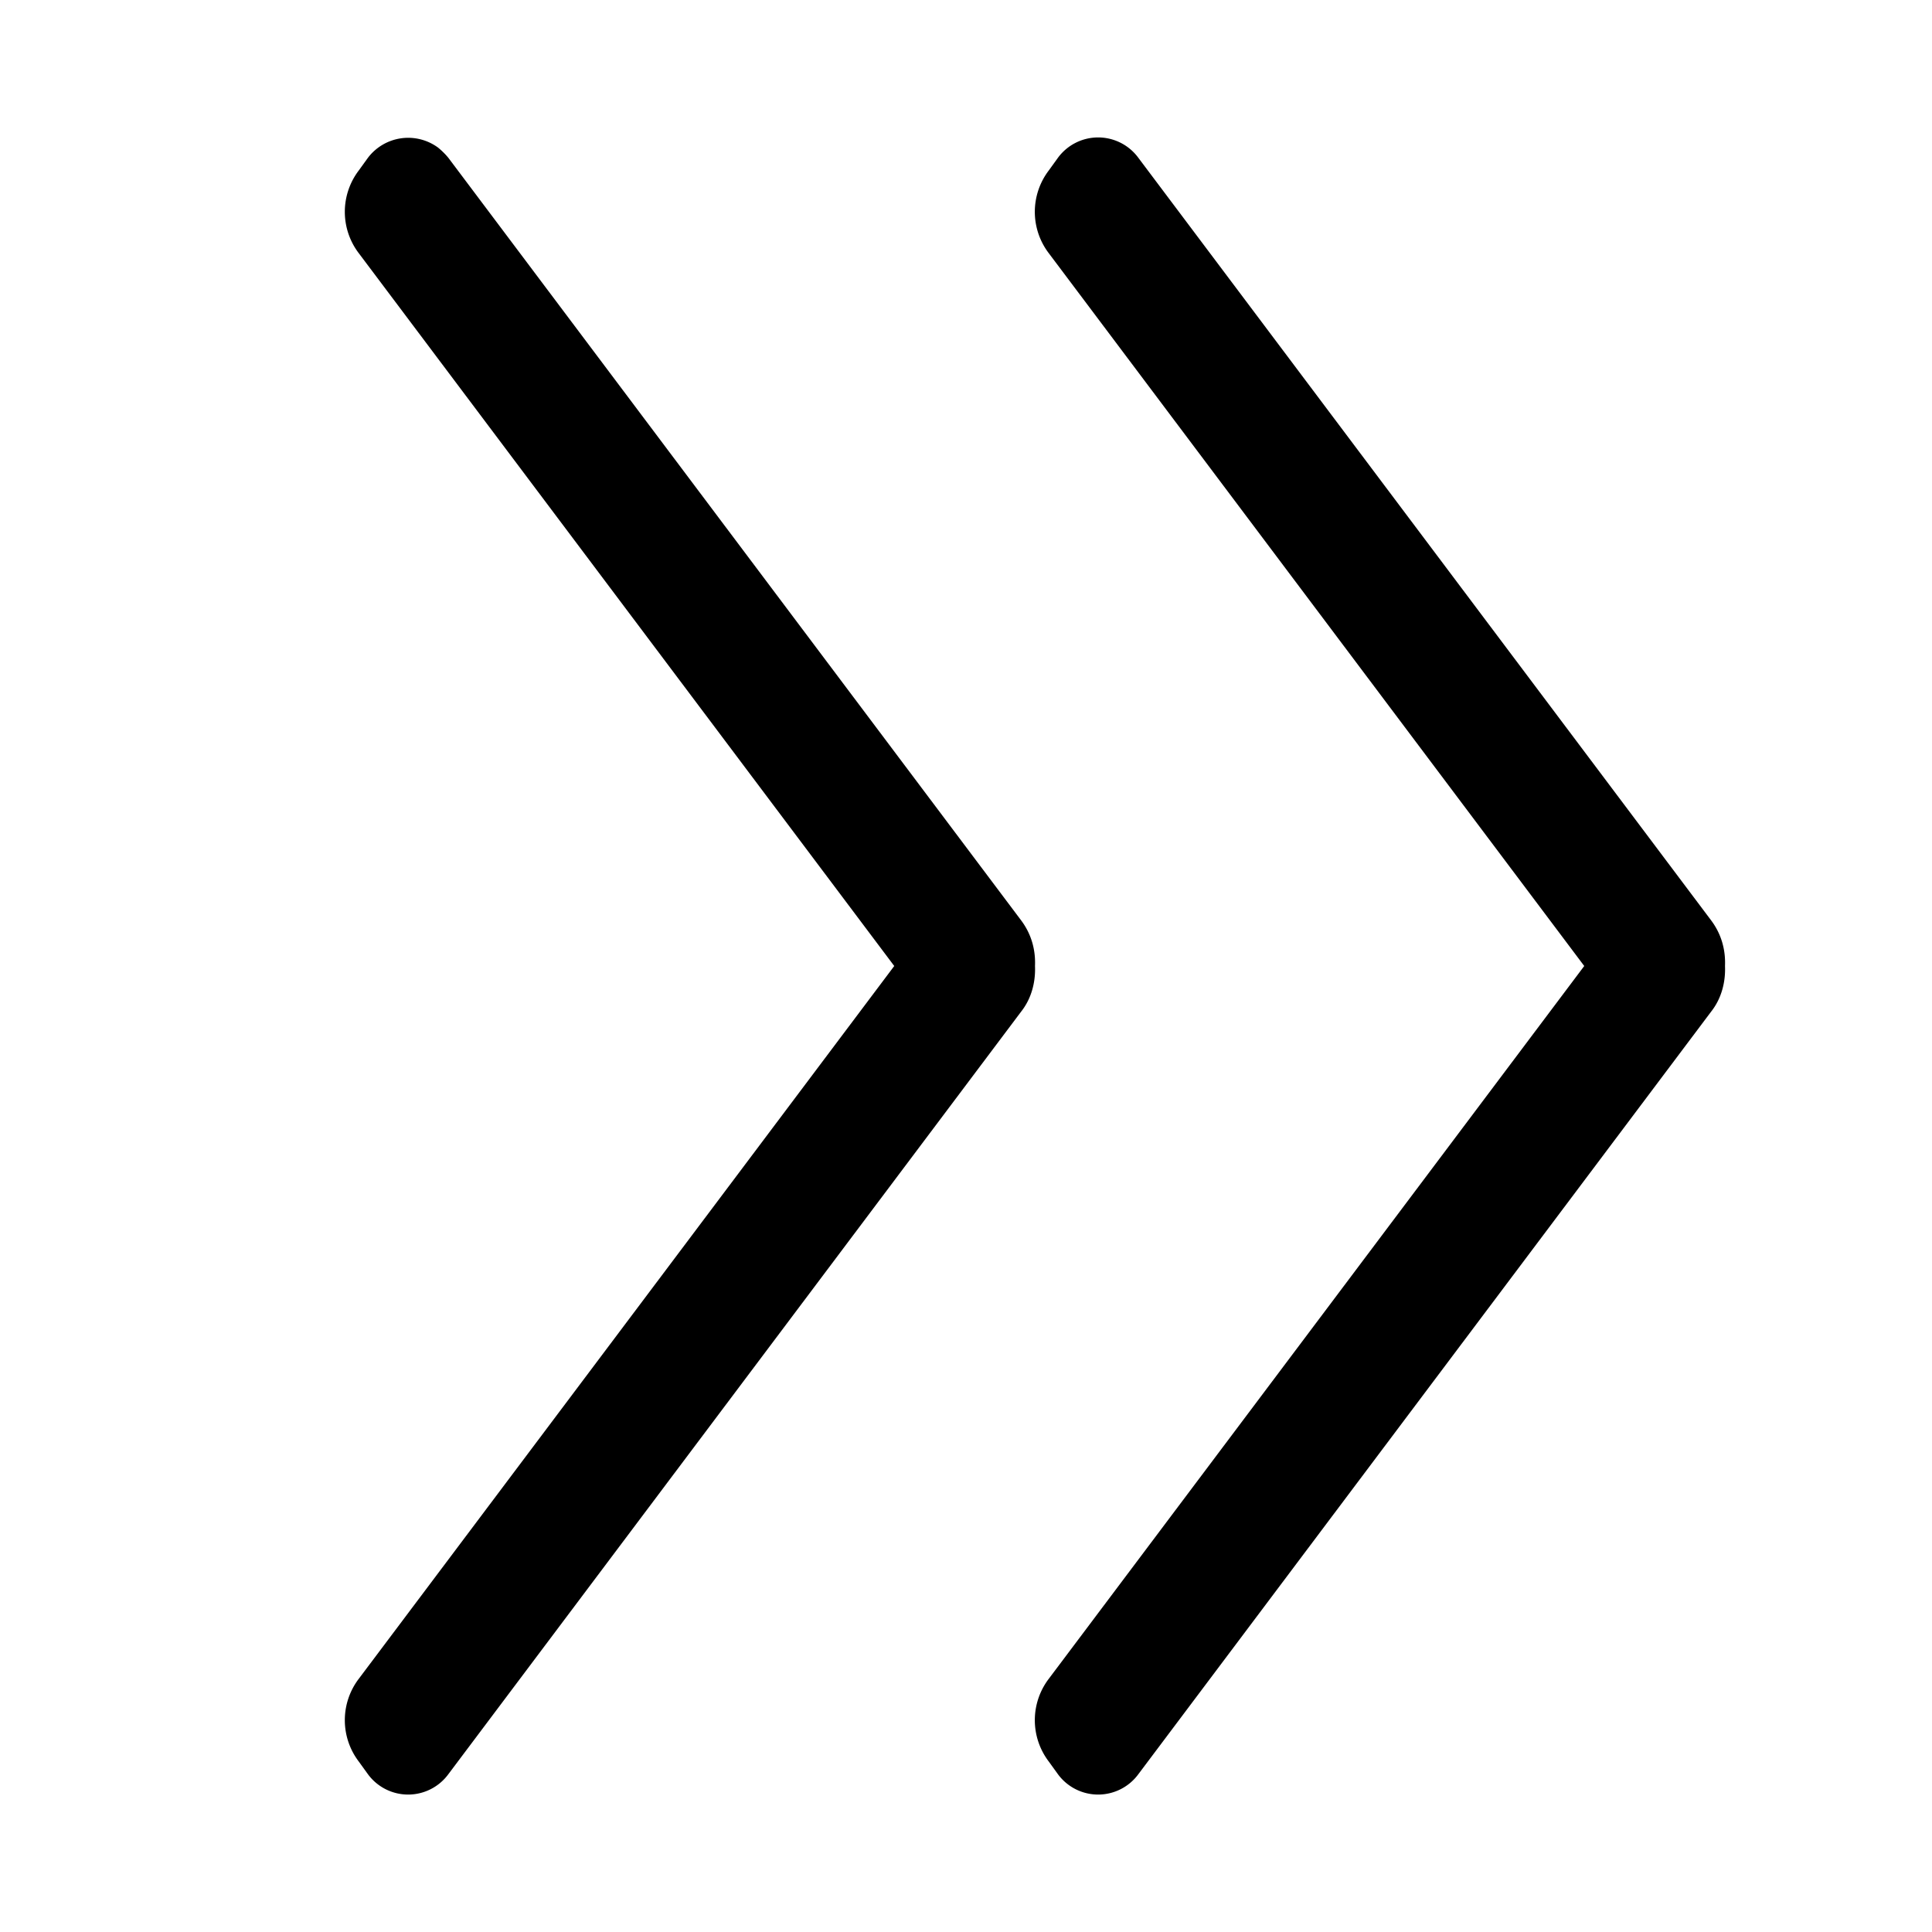 <?xml version="1.0" standalone="no"?><!DOCTYPE svg PUBLIC "-//W3C//DTD SVG 1.1//EN" "http://www.w3.org/Graphics/SVG/1.1/DTD/svg11.dtd"><svg t="1621496151031" class="icon" viewBox="0 0 1024 1024" version="1.1" xmlns="http://www.w3.org/2000/svg" p-id="4553" xmlns:xlink="http://www.w3.org/1999/xlink" width="300" height="300"><defs><style type="text/css"></style></defs><path d="M541.257 487.863L237.714 83.749c-1.463-1.829-3.291-3.657-5.486-5.486a26.77 26.77 0 0 0-37.303 5.486l-4.754 6.583a36.206 36.206 0 0 0 1e-8 43.886L473.966 512 190.171 889.783a36.206 36.206 0 0 0-1e-8 43.886l4.754 6.583a26.441 26.441 0 0 0 42.789 0l303.543-404.114c5.486-6.949 7.68-15.726 7.314-24.137 0.366-8.411-1.829-16.823-7.314-24.137z" p-id="4554"></path><path d="M906.971 487.863L603.429 83.749a26.441 26.441 0 0 0-42.789 0l-4.754 6.583a36.206 36.206 0 0 0 0 43.886L839.68 512 555.886 889.783a36.206 36.206 0 0 0 0 43.886l4.754 6.583a26.441 26.441 0 0 0 42.789 0l303.543-404.114c5.486-6.949 7.68-15.726 7.314-24.137 0.366-8.411-1.829-16.823-7.314-24.137z" p-id="4555"></path></svg>